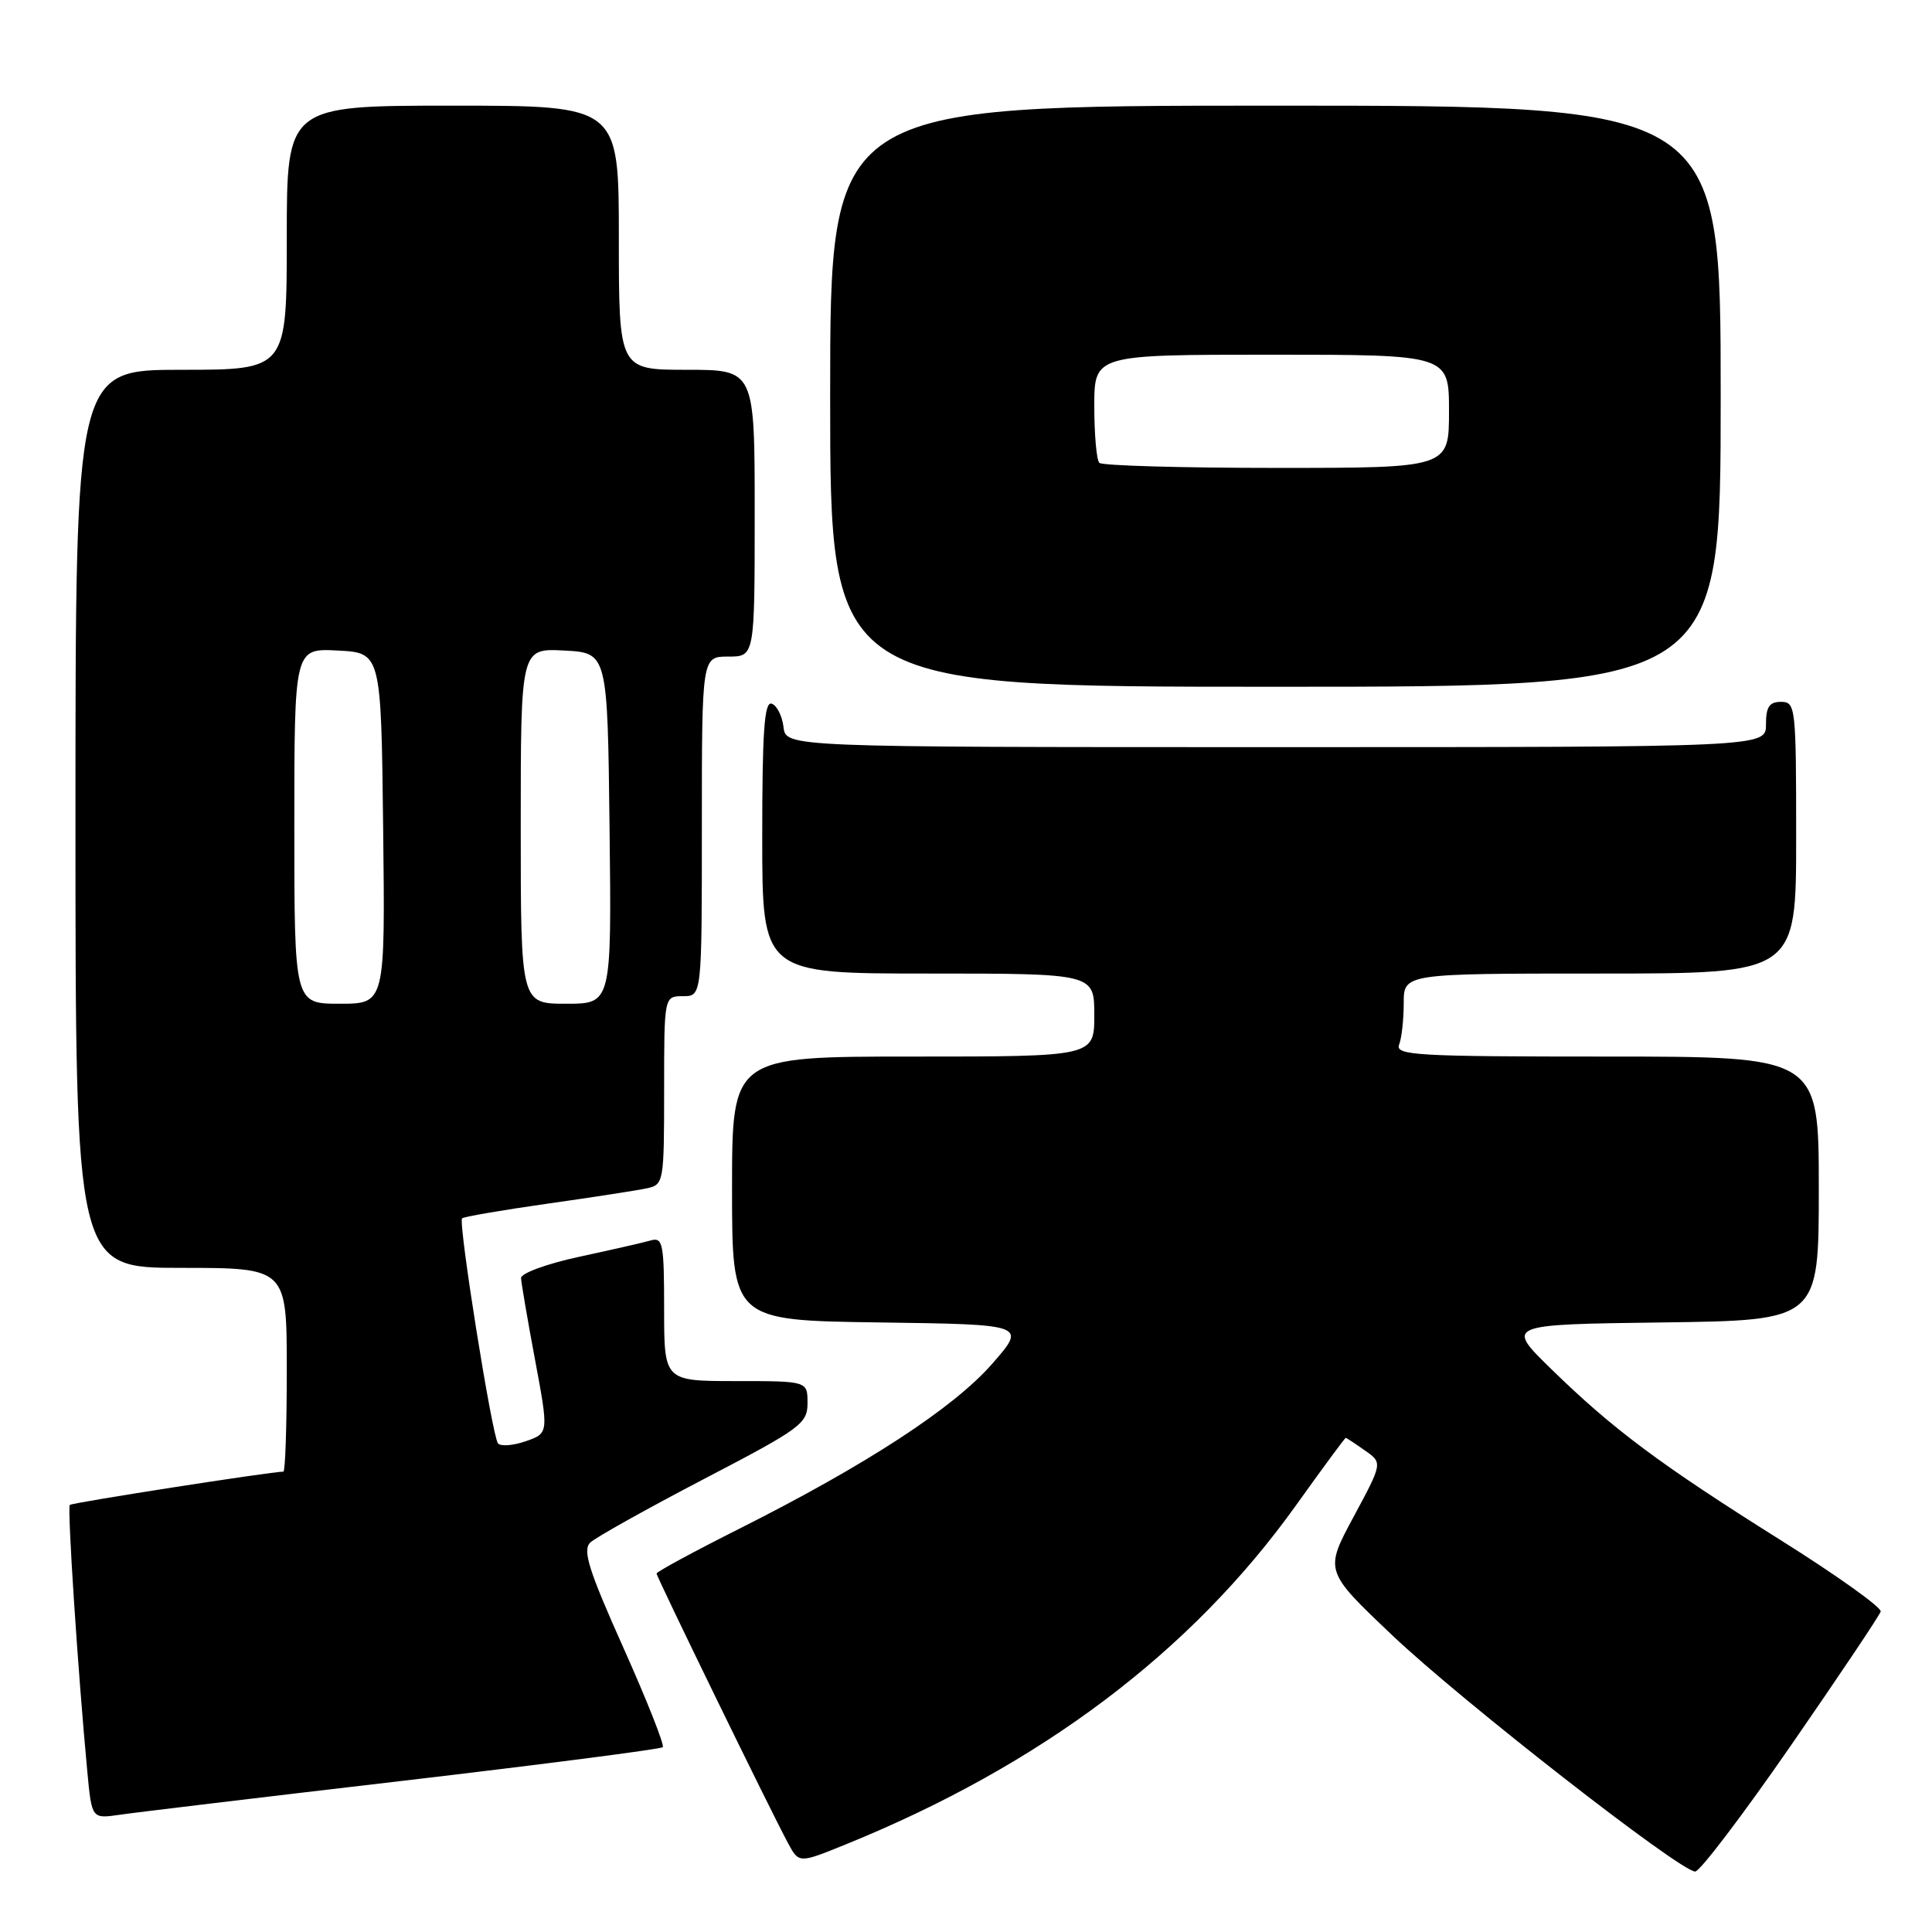 <?xml version="1.0" encoding="UTF-8" standalone="no"?>
<!DOCTYPE svg PUBLIC "-//W3C//DTD SVG 1.1//EN" "http://www.w3.org/Graphics/SVG/1.1/DTD/svg11.dtd" >
<svg xmlns="http://www.w3.org/2000/svg" xmlns:xlink="http://www.w3.org/1999/xlink" version="1.1" viewBox="0 0 256 256">
 <g >
 <path fill="currentColor"
d=" M 237.33 231.25 C 243.70 222.04 249.04 214.07 249.20 213.54 C 249.37 213.02 243.38 208.74 235.89 204.04 C 219.94 194.03 213.69 189.36 205.50 181.36 C 199.50 175.50 199.50 175.50 220.25 175.23 C 241.00 174.96 241.00 174.96 241.00 157.48 C 241.00 140.00 241.00 140.00 212.89 140.00 C 187.67 140.00 184.85 139.84 185.39 138.42 C 185.73 137.55 186.00 135.07 186.00 132.92 C 186.00 129.00 186.00 129.00 212.00 129.00 C 238.00 129.00 238.00 129.00 238.00 111.00 C 238.00 93.67 237.93 93.00 236.00 93.00 C 234.44 93.00 234.00 93.67 234.00 96.00 C 234.00 99.00 234.00 99.00 169.07 99.00 C 104.13 99.00 104.13 99.00 103.82 96.33 C 103.64 94.86 102.94 93.47 102.25 93.24 C 101.28 92.93 101.00 96.90 101.00 110.92 C 101.00 129.00 101.00 129.00 123.00 129.00 C 145.00 129.00 145.00 129.00 145.00 134.50 C 145.00 140.00 145.00 140.00 121.00 140.00 C 97.00 140.00 97.00 140.00 97.00 157.48 C 97.00 174.96 97.00 174.96 116.52 175.23 C 136.03 175.50 136.03 175.50 131.46 180.72 C 126.35 186.56 114.83 194.08 98.01 202.54 C 91.96 205.58 87.00 208.27 87.00 208.50 C 87.00 208.95 102.00 239.73 104.41 244.21 C 105.86 246.92 105.86 246.92 112.12 244.37 C 137.91 233.89 157.82 218.90 171.70 199.50 C 175.24 194.55 178.22 190.51 178.32 190.52 C 178.42 190.53 179.56 191.28 180.85 192.19 C 183.21 193.83 183.21 193.83 179.35 201.00 C 175.50 208.16 175.50 208.16 184.50 216.70 C 193.70 225.43 222.60 247.96 224.62 247.99 C 225.24 247.99 230.96 240.46 237.33 231.25 Z  M 53.43 235.96 C 72.09 233.77 87.56 231.77 87.82 231.51 C 88.08 231.26 85.73 225.33 82.61 218.35 C 78.00 208.05 77.17 205.41 78.21 204.40 C 78.92 203.72 85.69 199.94 93.25 195.99 C 106.13 189.28 107.00 188.64 107.00 185.91 C 107.00 183.00 107.00 183.00 97.50 183.00 C 88.00 183.00 88.00 183.00 88.00 173.43 C 88.00 164.80 87.83 163.91 86.25 164.36 C 85.29 164.64 81.01 165.61 76.75 166.53 C 72.47 167.45 69.02 168.72 69.04 169.35 C 69.07 169.98 69.90 174.87 70.90 180.20 C 72.71 189.91 72.71 189.91 69.67 190.97 C 68.00 191.55 66.34 191.68 65.99 191.26 C 65.21 190.33 60.69 161.98 61.23 161.44 C 61.44 161.22 66.54 160.35 72.56 159.49 C 78.58 158.64 84.51 157.72 85.75 157.45 C 87.94 156.98 88.00 156.61 88.00 144.48 C 88.00 132.00 88.00 132.00 90.50 132.00 C 93.00 132.00 93.00 132.00 93.00 109.50 C 93.00 87.00 93.00 87.00 96.50 87.00 C 100.00 87.00 100.00 87.00 100.00 68.00 C 100.00 49.00 100.00 49.00 91.00 49.00 C 82.00 49.00 82.00 49.00 82.00 31.50 C 82.00 14.00 82.00 14.00 60.00 14.00 C 38.00 14.00 38.00 14.00 38.00 31.50 C 38.00 49.00 38.00 49.00 24.00 49.00 C 10.00 49.00 10.00 49.00 10.00 108.50 C 10.00 168.00 10.00 168.00 24.00 168.00 C 38.00 168.00 38.00 168.00 38.00 181.50 C 38.00 188.93 37.80 195.00 37.55 195.00 C 35.92 195.00 9.55 199.11 9.25 199.41 C 8.90 199.77 10.31 221.36 11.57 234.75 C 12.16 241.00 12.16 241.00 15.83 240.47 C 17.85 240.17 34.77 238.14 53.43 235.96 Z  M 228.00 52.50 C 228.00 14.00 228.00 14.00 169.00 14.00 C 110.00 14.00 110.00 14.00 110.00 52.50 C 110.00 91.00 110.00 91.00 169.00 91.00 C 228.00 91.00 228.00 91.00 228.00 52.50 Z  M 39.00 109.45 C 39.00 85.90 39.00 85.90 44.75 86.20 C 50.50 86.50 50.50 86.50 50.77 109.75 C 51.04 133.00 51.04 133.00 45.02 133.00 C 39.00 133.00 39.00 133.00 39.00 109.45 Z  M 69.00 109.45 C 69.00 85.90 69.00 85.90 74.75 86.20 C 80.50 86.50 80.50 86.50 80.77 109.75 C 81.04 133.00 81.04 133.00 75.02 133.00 C 69.00 133.00 69.00 133.00 69.00 109.45 Z  M 145.67 61.33 C 145.30 60.97 145.00 57.59 145.00 53.83 C 145.00 47.00 145.00 47.00 168.50 47.00 C 192.00 47.00 192.00 47.00 192.00 54.50 C 192.00 62.00 192.00 62.00 169.17 62.00 C 156.61 62.00 146.03 61.70 145.67 61.33 Z "/>
</g>
</svg>